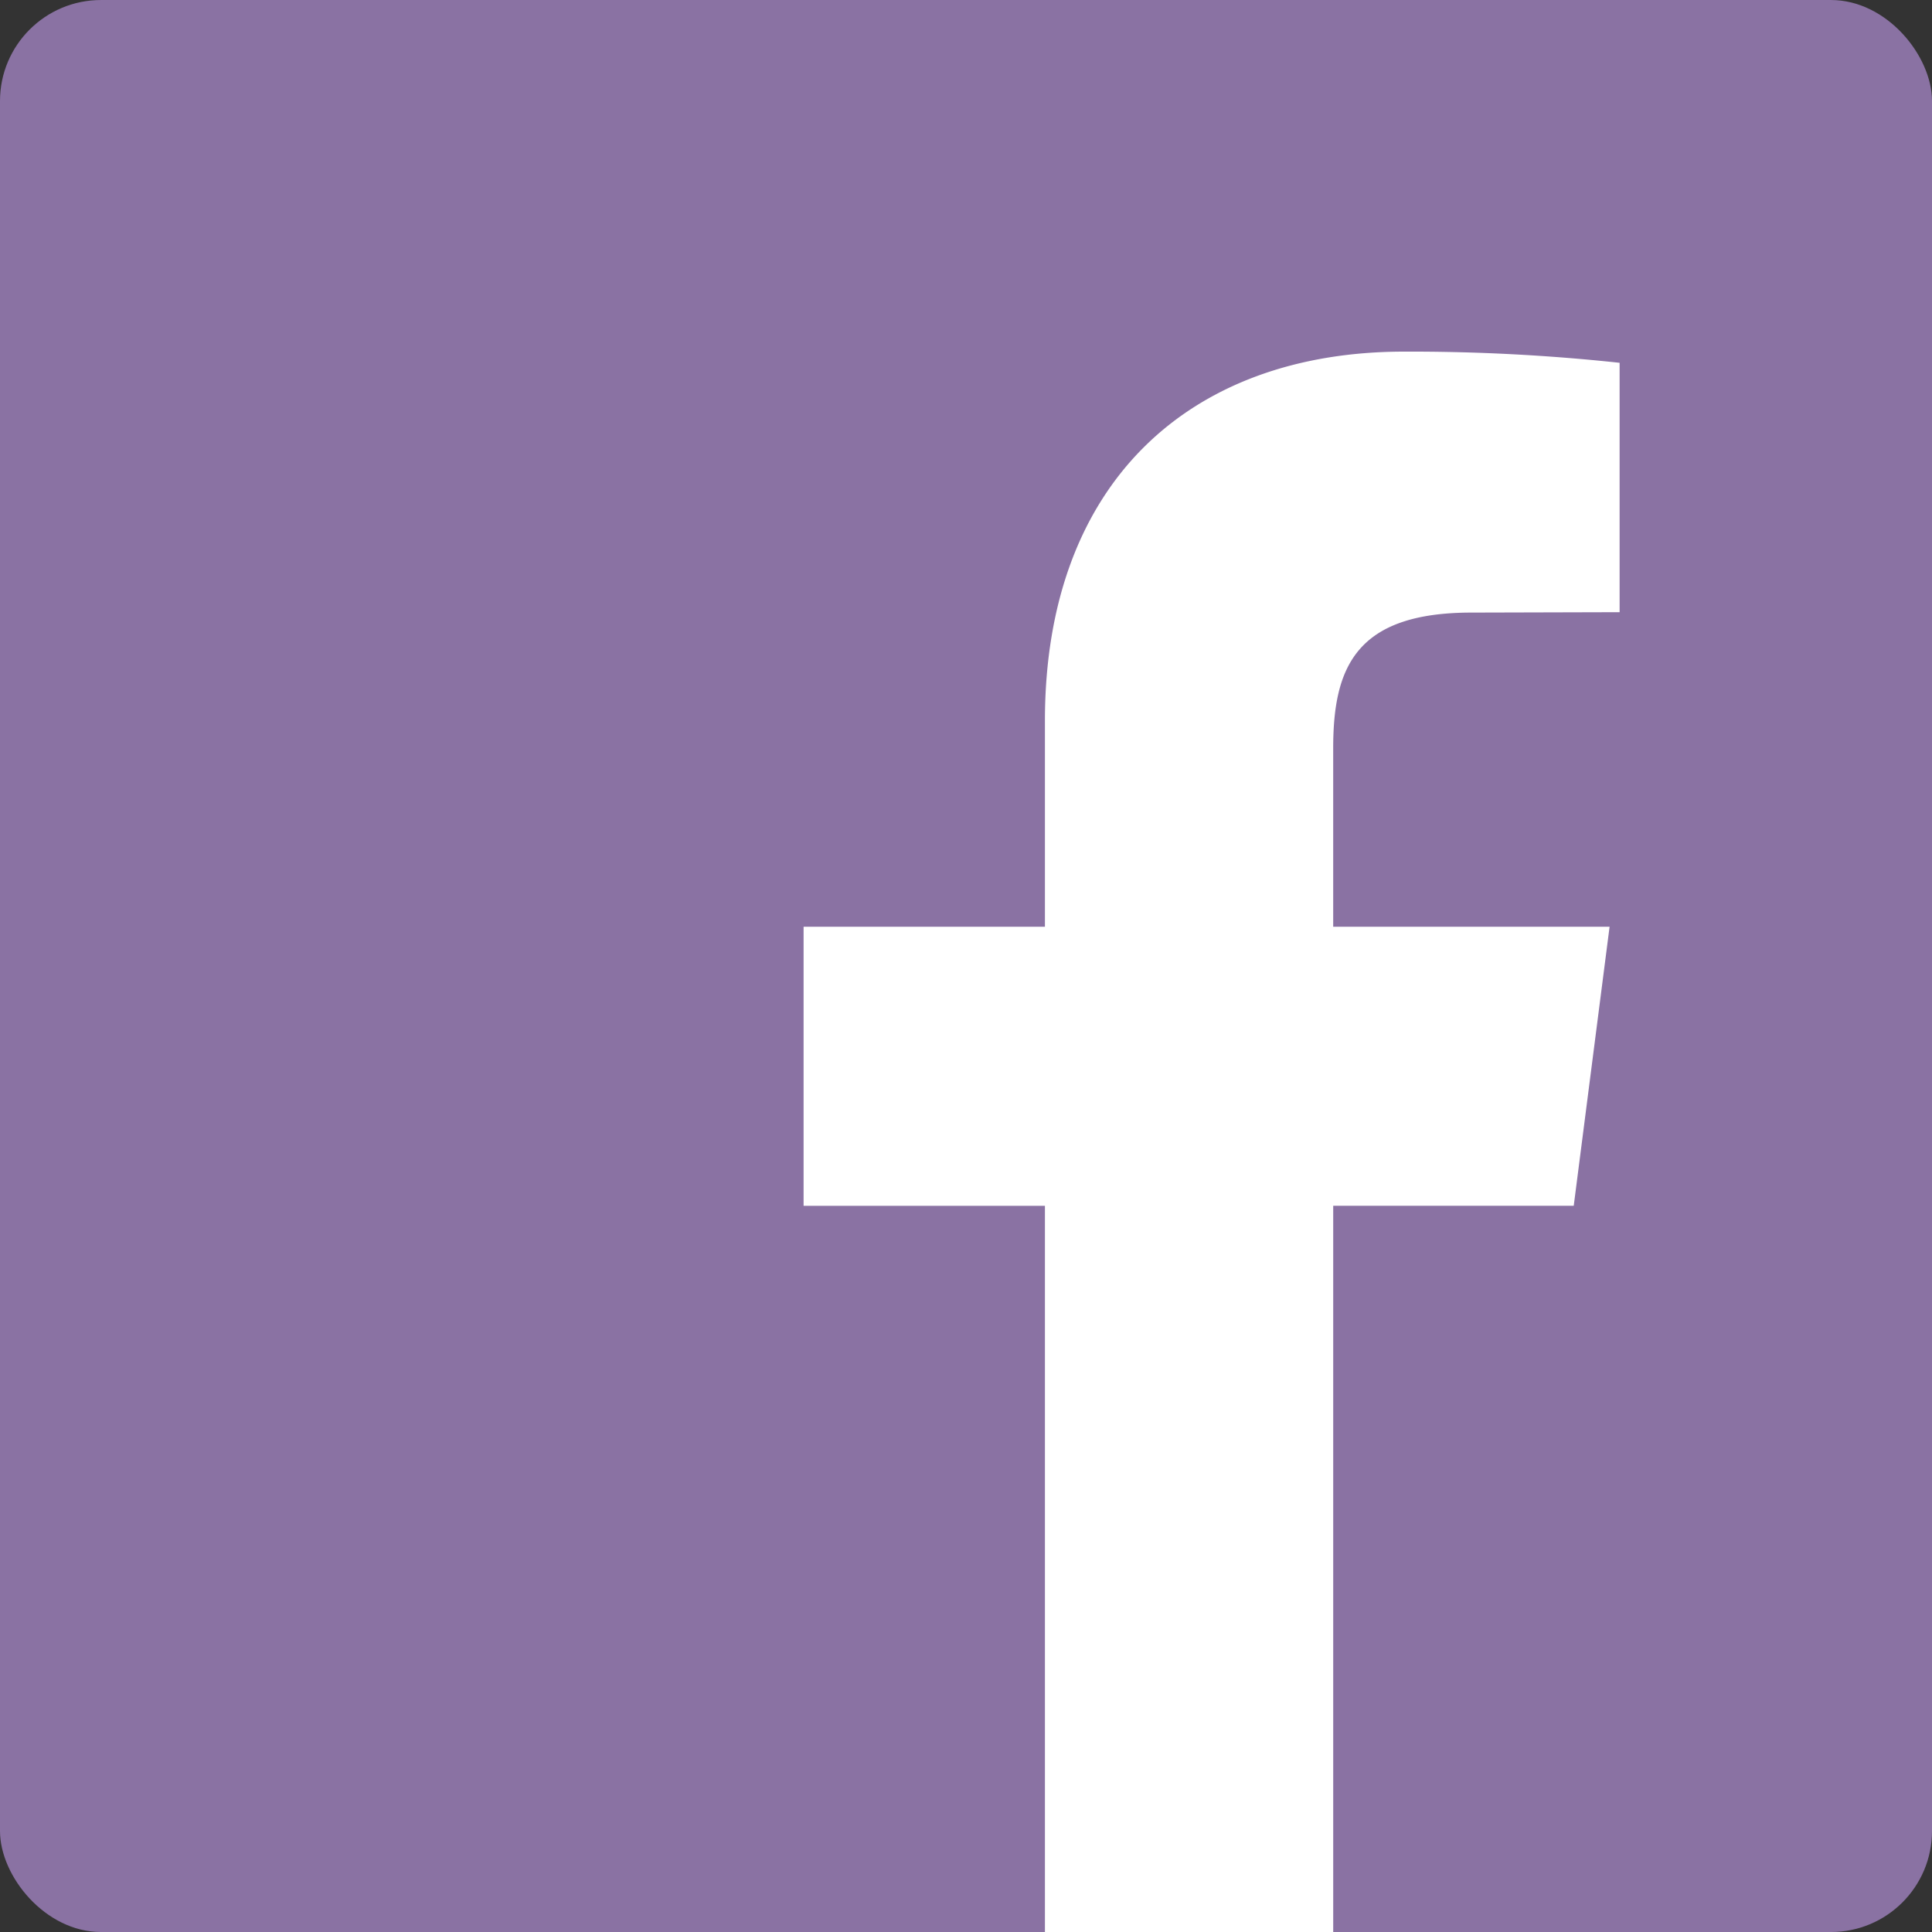 <svg xmlns="http://www.w3.org/2000/svg" width="153" height="153" viewBox="0 0 153 153">
  <rect x="0" y="0" width="153" height="153" fill="#333333" stroke="none"/>
  <g id="Page-1" transform="translate(0 0.269)">
    <g id="Social-Icons---Circle">
      <g id="Facebook">
        <rect id="Oval" width="153" height="153" rx="8" transform="translate(0 -0.268)" fill="#8a72a3"/>
        <path id="Path_146" data-name="Path 146" d="M94.623,13.885v19.75L82.9,33.666c-9.188,0-10.959,4.365-10.959,10.745V58.544H93.829l-2.839,22.1H71.942v57.51H49.112V80.645H30v-22.1H49.112v-16.3C49.112,23.318,60.648,13,77.559,13A154.683,154.683,0,0,1,94.623,13.885Z" transform="translate(33.638 14.577)" fill="#fff" fill-rule="evenodd"/>
      </g>
    </g>
  </g>
</svg>
